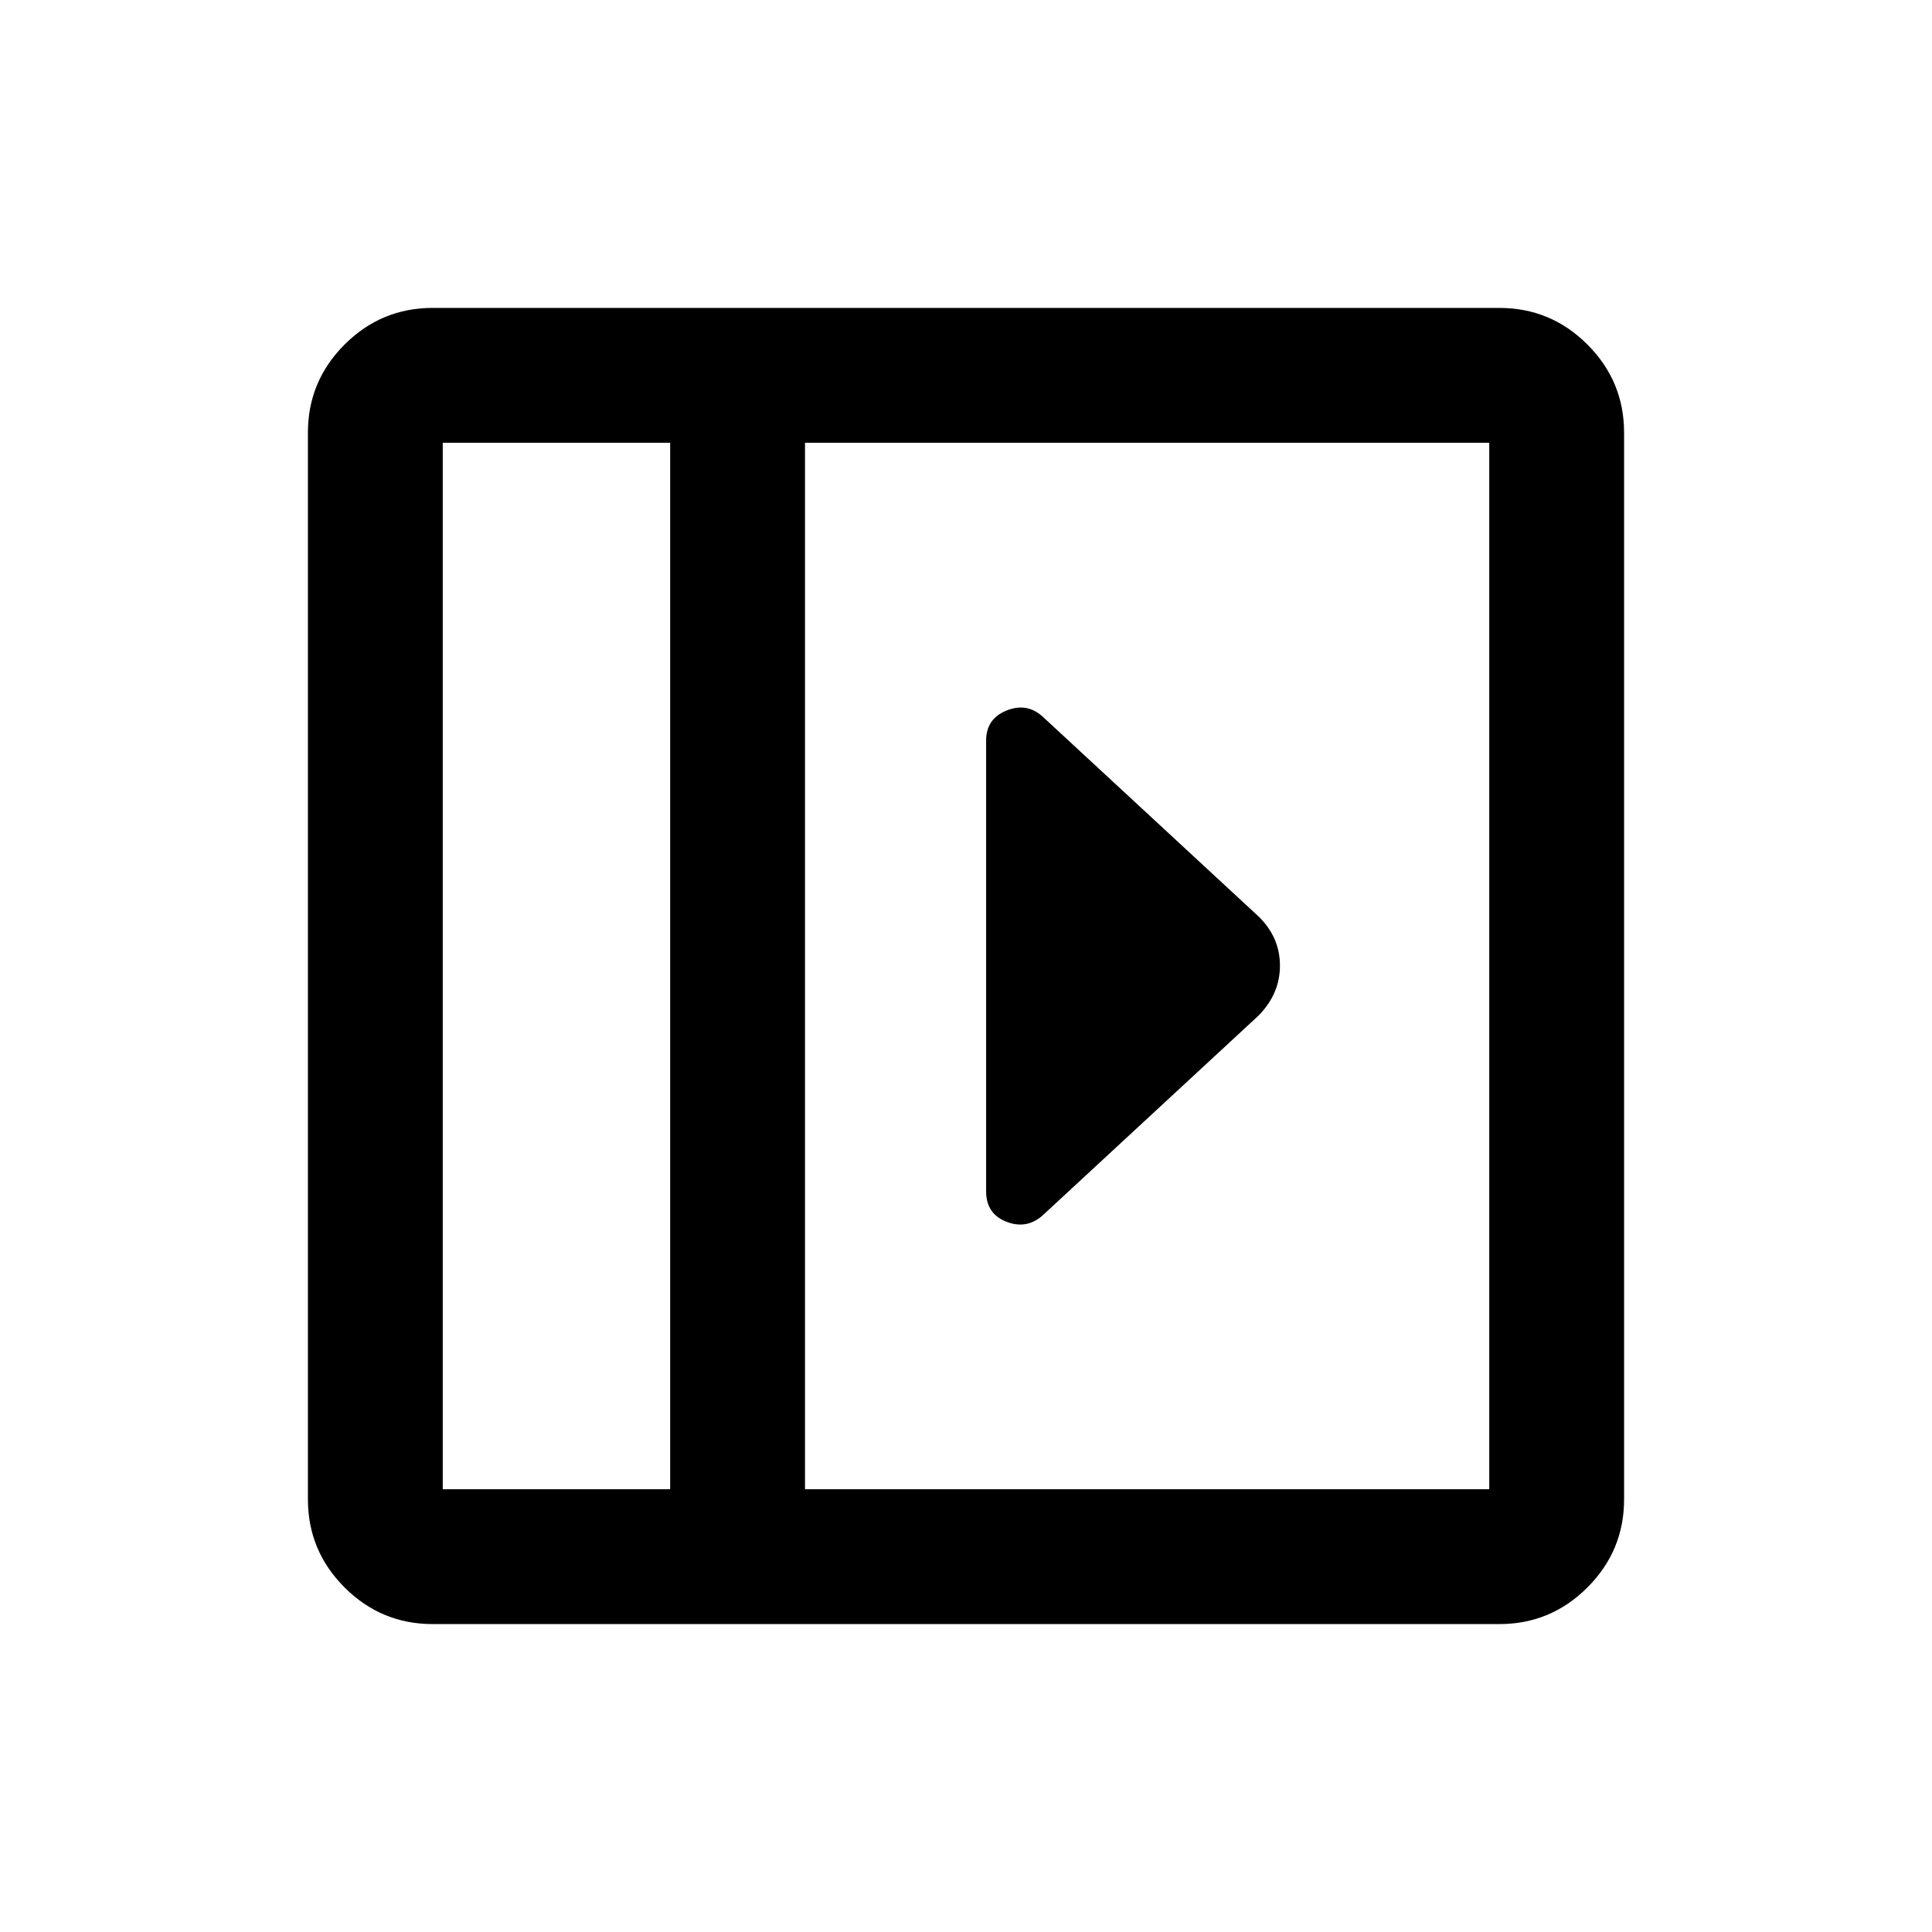 <svg xmlns="http://www.w3.org/2000/svg" height="20" viewBox="0 -960 960 960" width="20"><path d="M490-592v224q0 11.08 10 15.04 10 3.96 18-3.04l107.33-99.33Q636-466.18 636-480.18q0-14-10.5-24.32L518-604q-7.82-7-17.91-2.92Q490-602.83 490-592ZM215-153q-25.57 0-43.79-18.21Q153-189.43 153-215v-530q0-25.58 18.21-43.79Q189.43-807 215-807h530q25.58 0 43.79 18.21T807-745v530q0 25.57-18.21 43.79Q770.58-153 745-153H215Zm118-67v-520H220v520h113Zm67 0h340v-520H400v520Zm-67 0H220h113Z"/></svg>